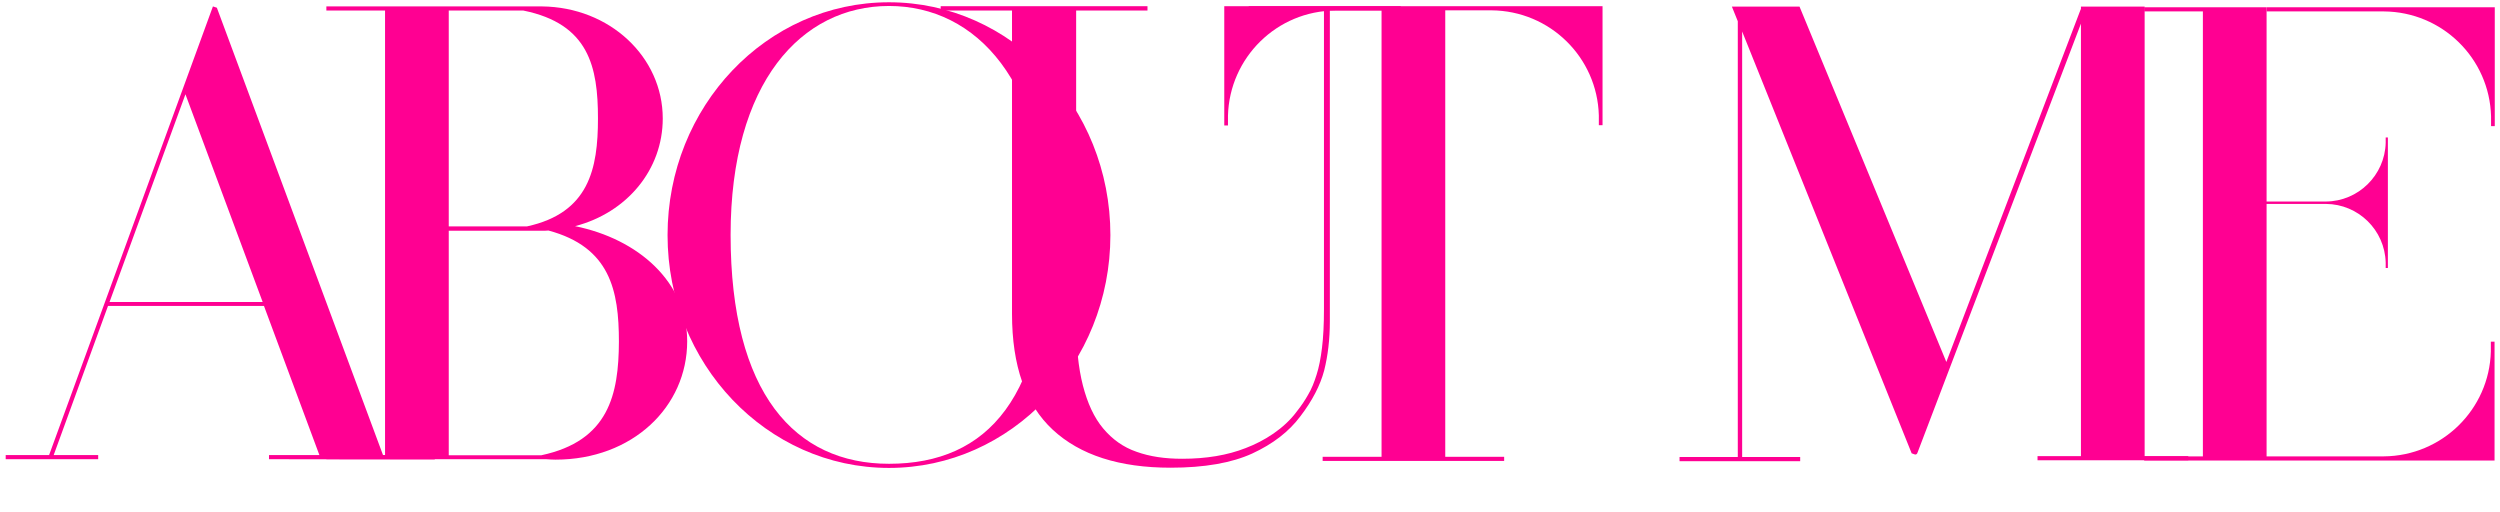 <svg width="366" height="75" viewBox="0 0 366 75" fill="none" xmlns="http://www.w3.org/2000/svg">
<path d="M364.659 51.461C364.435 59.951 357.505 66.749 348.978 66.813H331.828V29.855H340.515C345.273 29.886 349.138 33.684 349.265 38.44V39.238H349.585V20.12H349.265V20.918C349.138 25.642 345.273 29.471 340.515 29.503H331.828V1.067H313.911V1.673H322.502V66.813H313.911V67.419H365.202V50.025H364.659V51.461ZM331.86 1.067V1.673H349.01C357.537 1.737 364.467 8.535 364.691 17.024V18.461H365.234V1.067H331.86Z" fill="#FF0092"/>
<path d="M313.975 66.813V0.971H304.65V1.354H304.618L284.944 52.993L263.451 0.971H253.55L254.413 3.109V66.909H245.885V67.515H263.547V66.909H255.051V4.609L279.866 66.366L280.314 66.526C280.473 66.59 280.633 66.494 280.697 66.334L304.65 3.46V66.781H298.294V67.387H320.363V66.781H313.975V66.813Z" fill="#FF0092"/>
<path d="M211.649 0.907H202.291H179.233V18.365H179.776V16.929C179.999 8.439 186.93 1.577 195.489 1.545H202.259V66.877H193.636V67.483H220.208V66.877H211.585V1.513H218.356C226.915 1.577 233.845 8.407 234.069 16.897V18.333H234.612V0.907H211.649Z" fill="#FF0092"/>
<path d="M137.747 0.907H167.991V1.545H157.548V46.898C157.548 50.663 157.867 53.823 158.538 56.44C159.208 59.026 160.167 61.132 161.508 62.728C162.849 64.323 164.446 65.472 166.394 66.143C168.342 66.845 170.546 67.164 173.069 67.164C176.582 67.164 179.68 66.653 182.363 65.6C185.045 64.579 187.984 62.791 189.9 60.174C190.539 59.377 191.082 58.547 191.529 57.749C192.008 56.951 192.391 55.993 192.742 54.876C193.094 53.791 193.349 52.483 193.541 50.919C193.732 49.387 193.828 47.504 193.828 45.238V1.609L182.81 1.545V0.907H205.07V1.513H194.69V47.057C194.69 49.674 194.403 52.068 193.86 54.238C193.285 56.408 192.135 58.642 190.379 60.94C188.686 63.206 186.355 64.994 183.321 66.398C180.319 67.77 176.327 68.472 171.376 68.472C163.871 68.472 158.123 66.621 154.13 62.919C150.138 59.217 148.158 53.568 148.158 45.94V1.545H137.715V0.907H137.747Z" fill="#FF0092"/>
<path d="M130.146 0.333C112.229 0.333 97.73 15.588 97.73 34.419C97.73 53.249 112.261 68.504 130.146 68.504C148.031 68.504 162.562 53.249 162.562 34.419C162.562 15.588 148.031 0.333 130.146 0.333ZM130.146 67.898C116.381 67.898 106.96 57.589 106.96 34.387C106.96 12.046 117.339 0.875 130.146 0.875C142.953 0.875 153.332 12.014 153.332 34.387C153.332 58.036 144.709 67.898 130.146 67.898Z" fill="#FF0092"/>
<path d="M84.188 33.11C91.789 31.131 97.027 24.844 97.027 17.344C97.027 8.343 89.266 1.035 79.334 0.939H47.78V1.545H56.371V66.621H47.78V67.228H79.973C80.42 67.26 80.867 67.292 81.314 67.292C92.62 67.292 100.604 59.536 100.604 49.962C100.604 41.28 93.45 34.993 84.188 33.11ZM76.619 1.545C86.232 3.492 87.542 9.812 87.542 17.344C87.542 24.716 86.232 31.163 77.162 33.142H65.697V1.545H76.619V1.545ZM79.238 66.653H65.697V33.78H79.366C79.685 33.78 80.005 33.78 80.292 33.748C89.33 36.174 90.608 42.525 90.608 50.025C90.576 57.749 89.139 64.547 79.238 66.653Z" fill="#FF0092"/>
<path d="M56.084 66.653L31.748 1.13L31.173 0.939L7.188 66.621H0.833V67.228H14.374V66.621H7.859L15.811 44.791H38.646L46.758 66.621H39.381V67.228L63.653 67.26V66.653H56.084ZM16.035 44.217L27.149 13.801L38.455 44.217H16.035Z" fill="#FF0092"/>
</svg>
